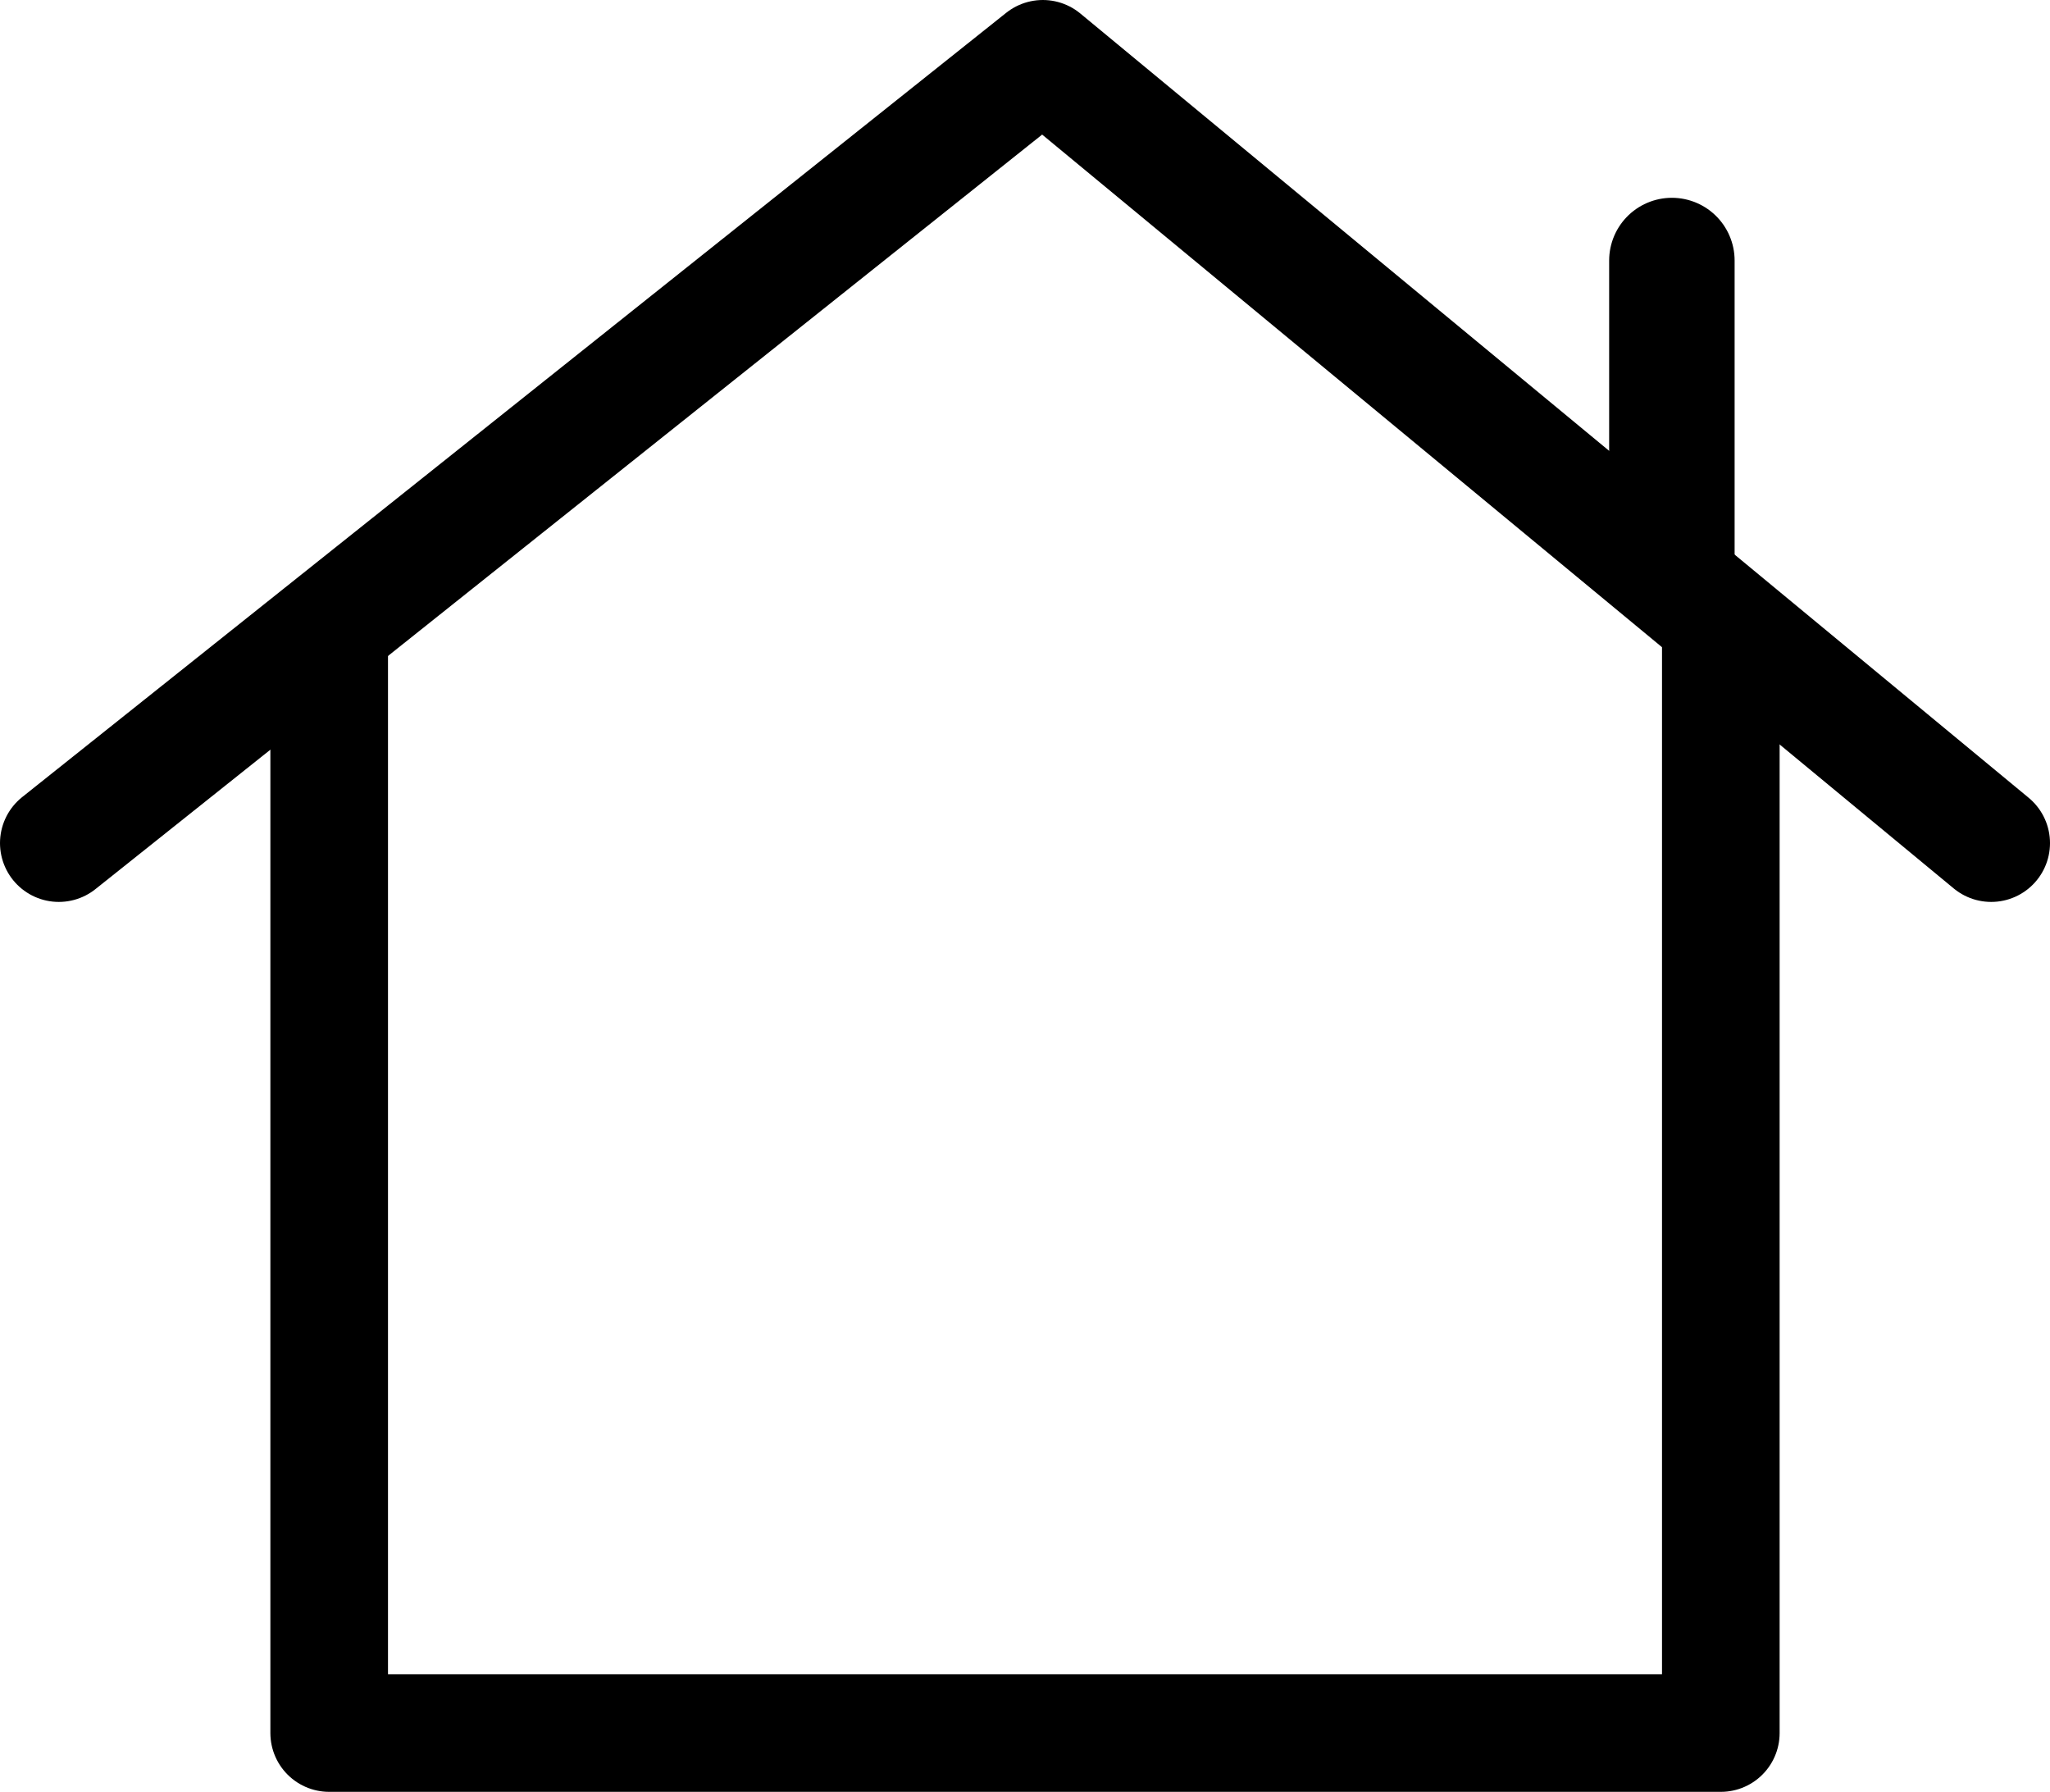 <svg xmlns="http://www.w3.org/2000/svg" viewBox="0 0 261.43 228.47"><defs><style>.cls-1,.cls-2{fill:none;stroke:#000;stroke-linecap:round;stroke-linejoin:round;}.cls-1{stroke-width:15px;}.cls-2{stroke-width:16px;}</style></defs><g id="Capa_2" data-name="Capa 2"><g id="Capa_2-2" data-name="Capa 2"><polyline class="cls-1" points="41.98 80.4 41.98 220.97 219.45 220.97 219.45 80.4"/><polyline class="cls-1" points="253.93 107.5 132.99 7.5 7.5 107.5"/><line class="cls-2" x1="213.21" y1="70.81" x2="213.21" y2="33.22"/></g></g></svg>